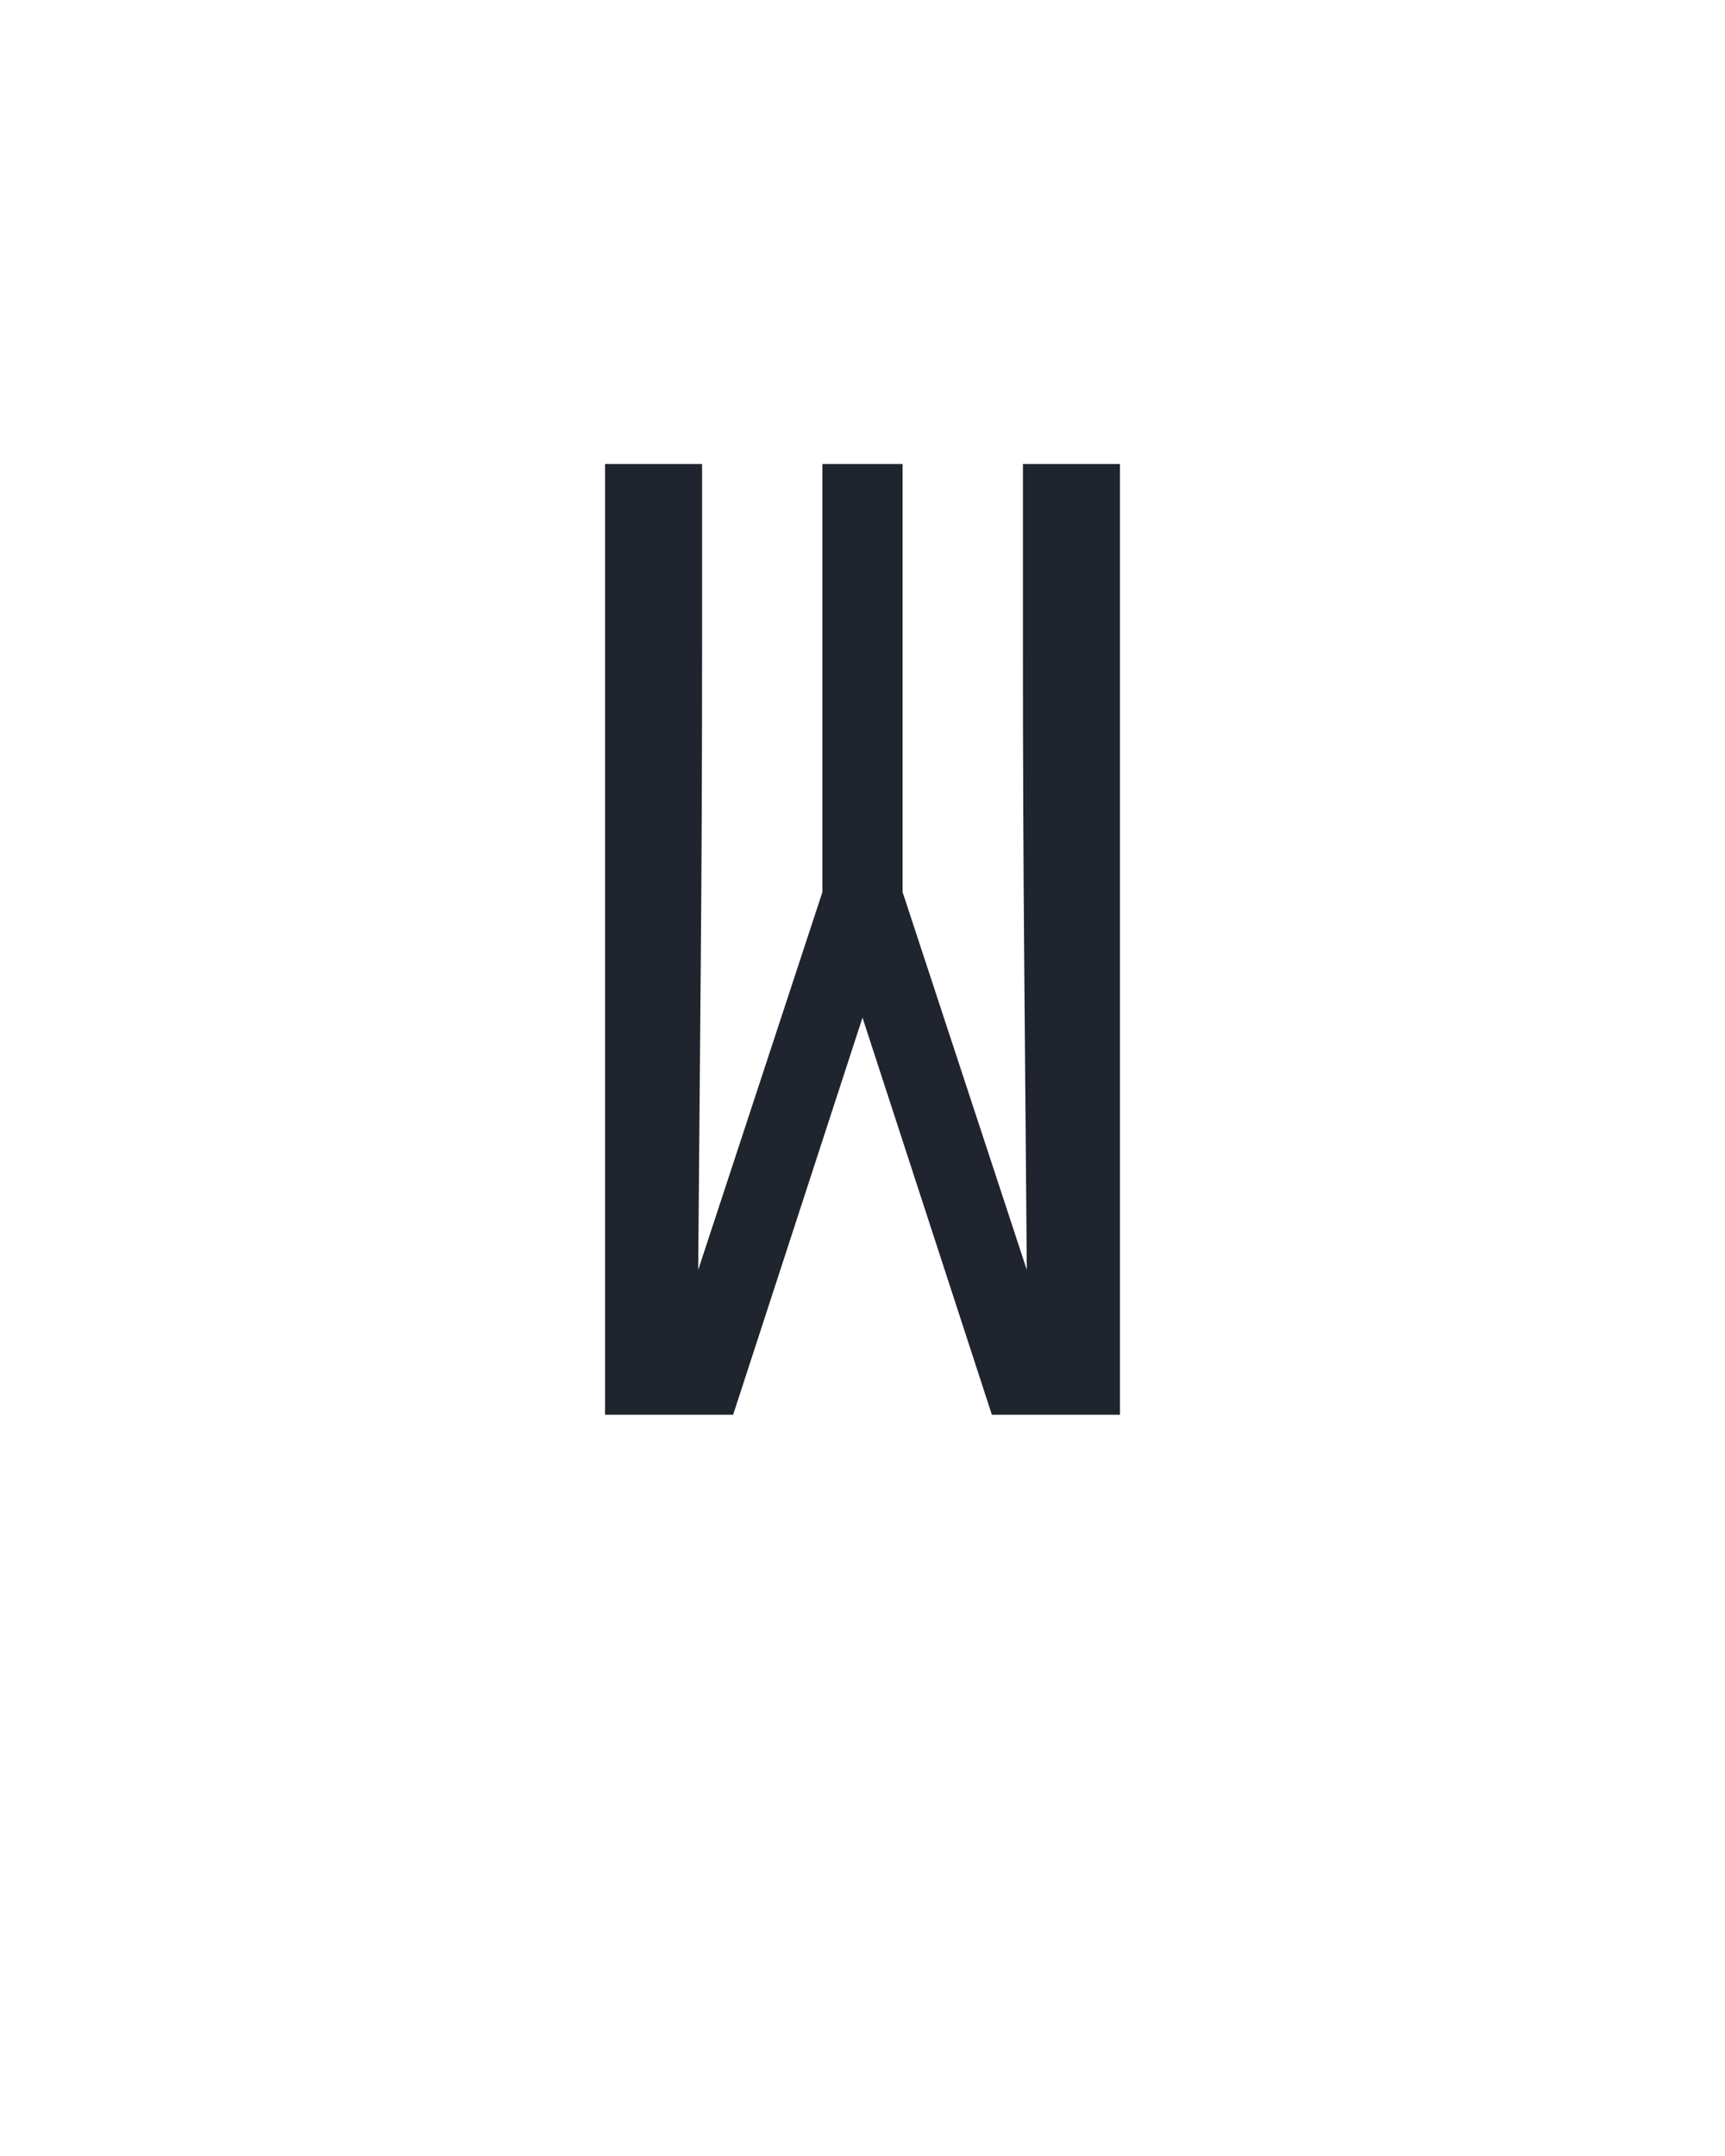 <?xml version="1.0" encoding="UTF-8" standalone="no"?>
<svg height="160" viewBox="0 0 128 160" width="128" xmlns="http://www.w3.org/2000/svg">
<defs>
<path d="M 51 0 L 51 -735 L 126 -735 L 126 -588 Q 126 -469 125 -350 Q 124 -231 123 -112 L 219 -404 L 219 -735 L 281 -735 L 281 -404 L 377 -112 Q 376 -231 375 -350 Q 374 -469 374 -588 L 374 -735 L 449 -735 L 449 0 L 350 0 L 250 -307 L 150 0 Z " id="path1"/>
</defs>
<g>
<g data-source-text="W" fill="#20242e" transform="translate(40 104.992) rotate(0) scale(0.096)">
<use href="#path1" transform="translate(0 0)"/>
</g>
</g>
</svg>